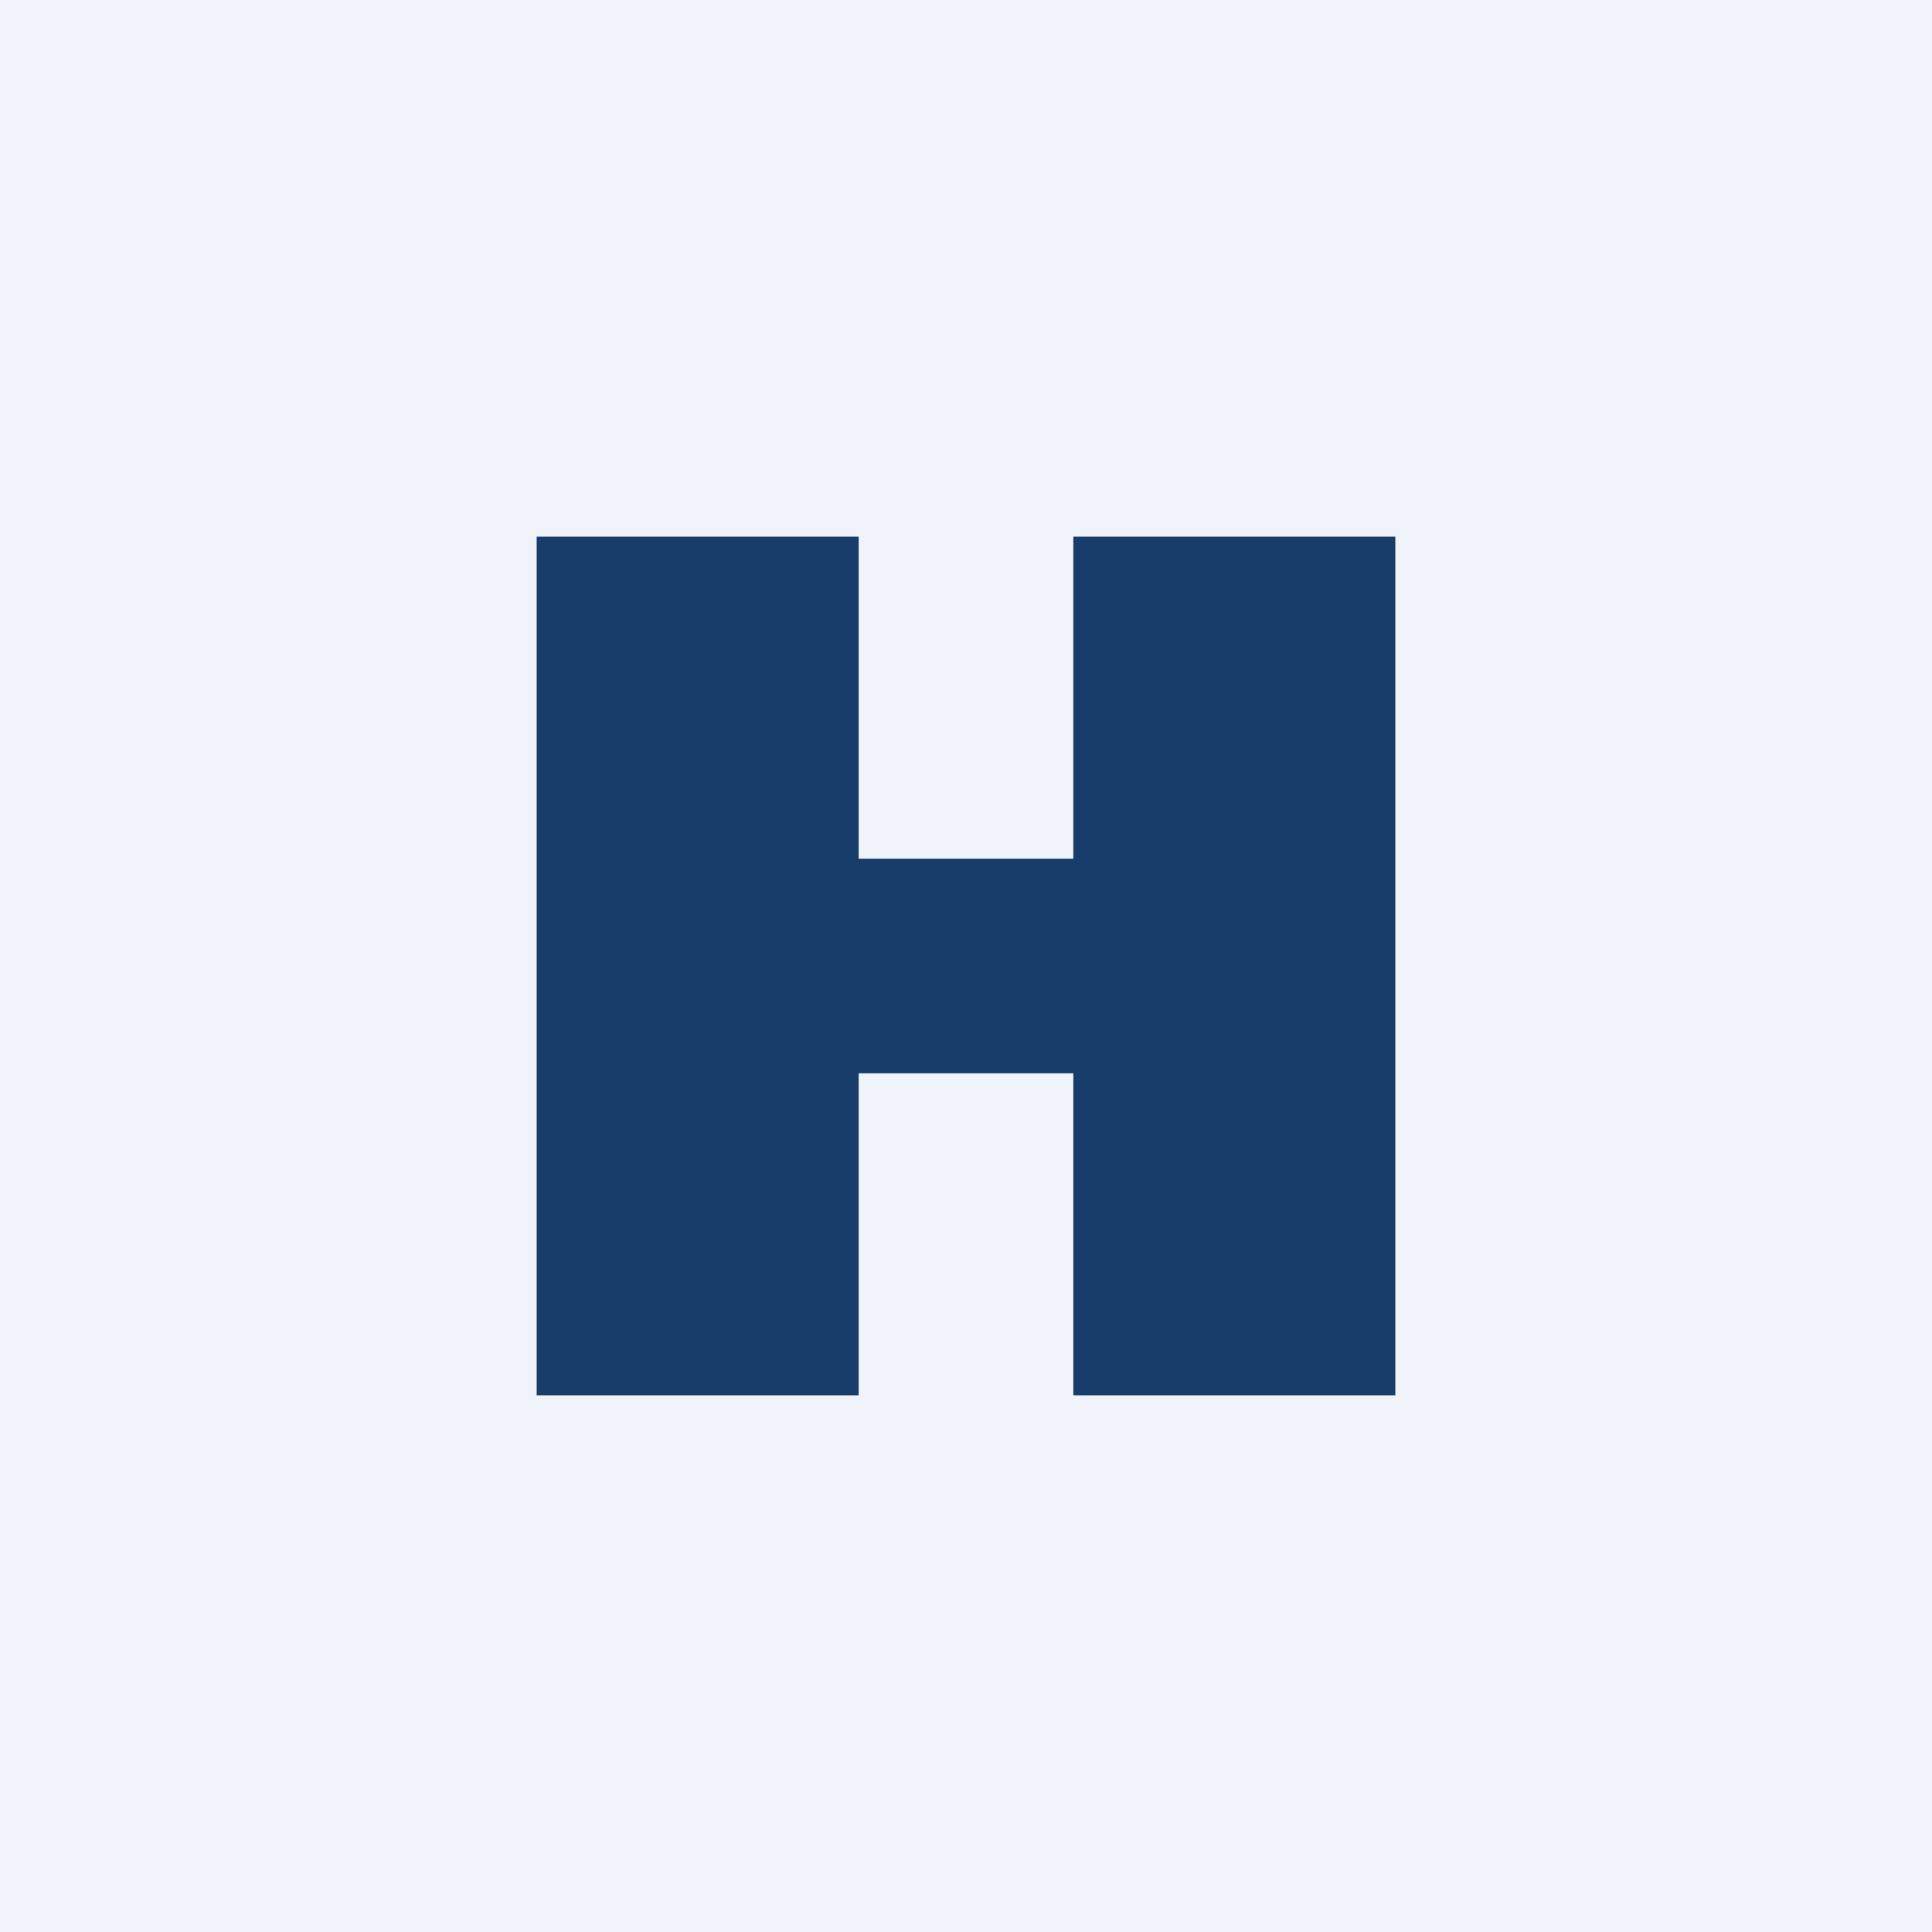<!-- by TradingView --><svg width="18" height="18" viewBox="0 0 18 18" xmlns="http://www.w3.org/2000/svg"><path fill="#F0F3FA" d="M0 0h18v18H0z"/><path d="M8 5H5v8h3v-3h2v3h3V5h-3v3H8V5Z" fill="#183D6A"/></svg>